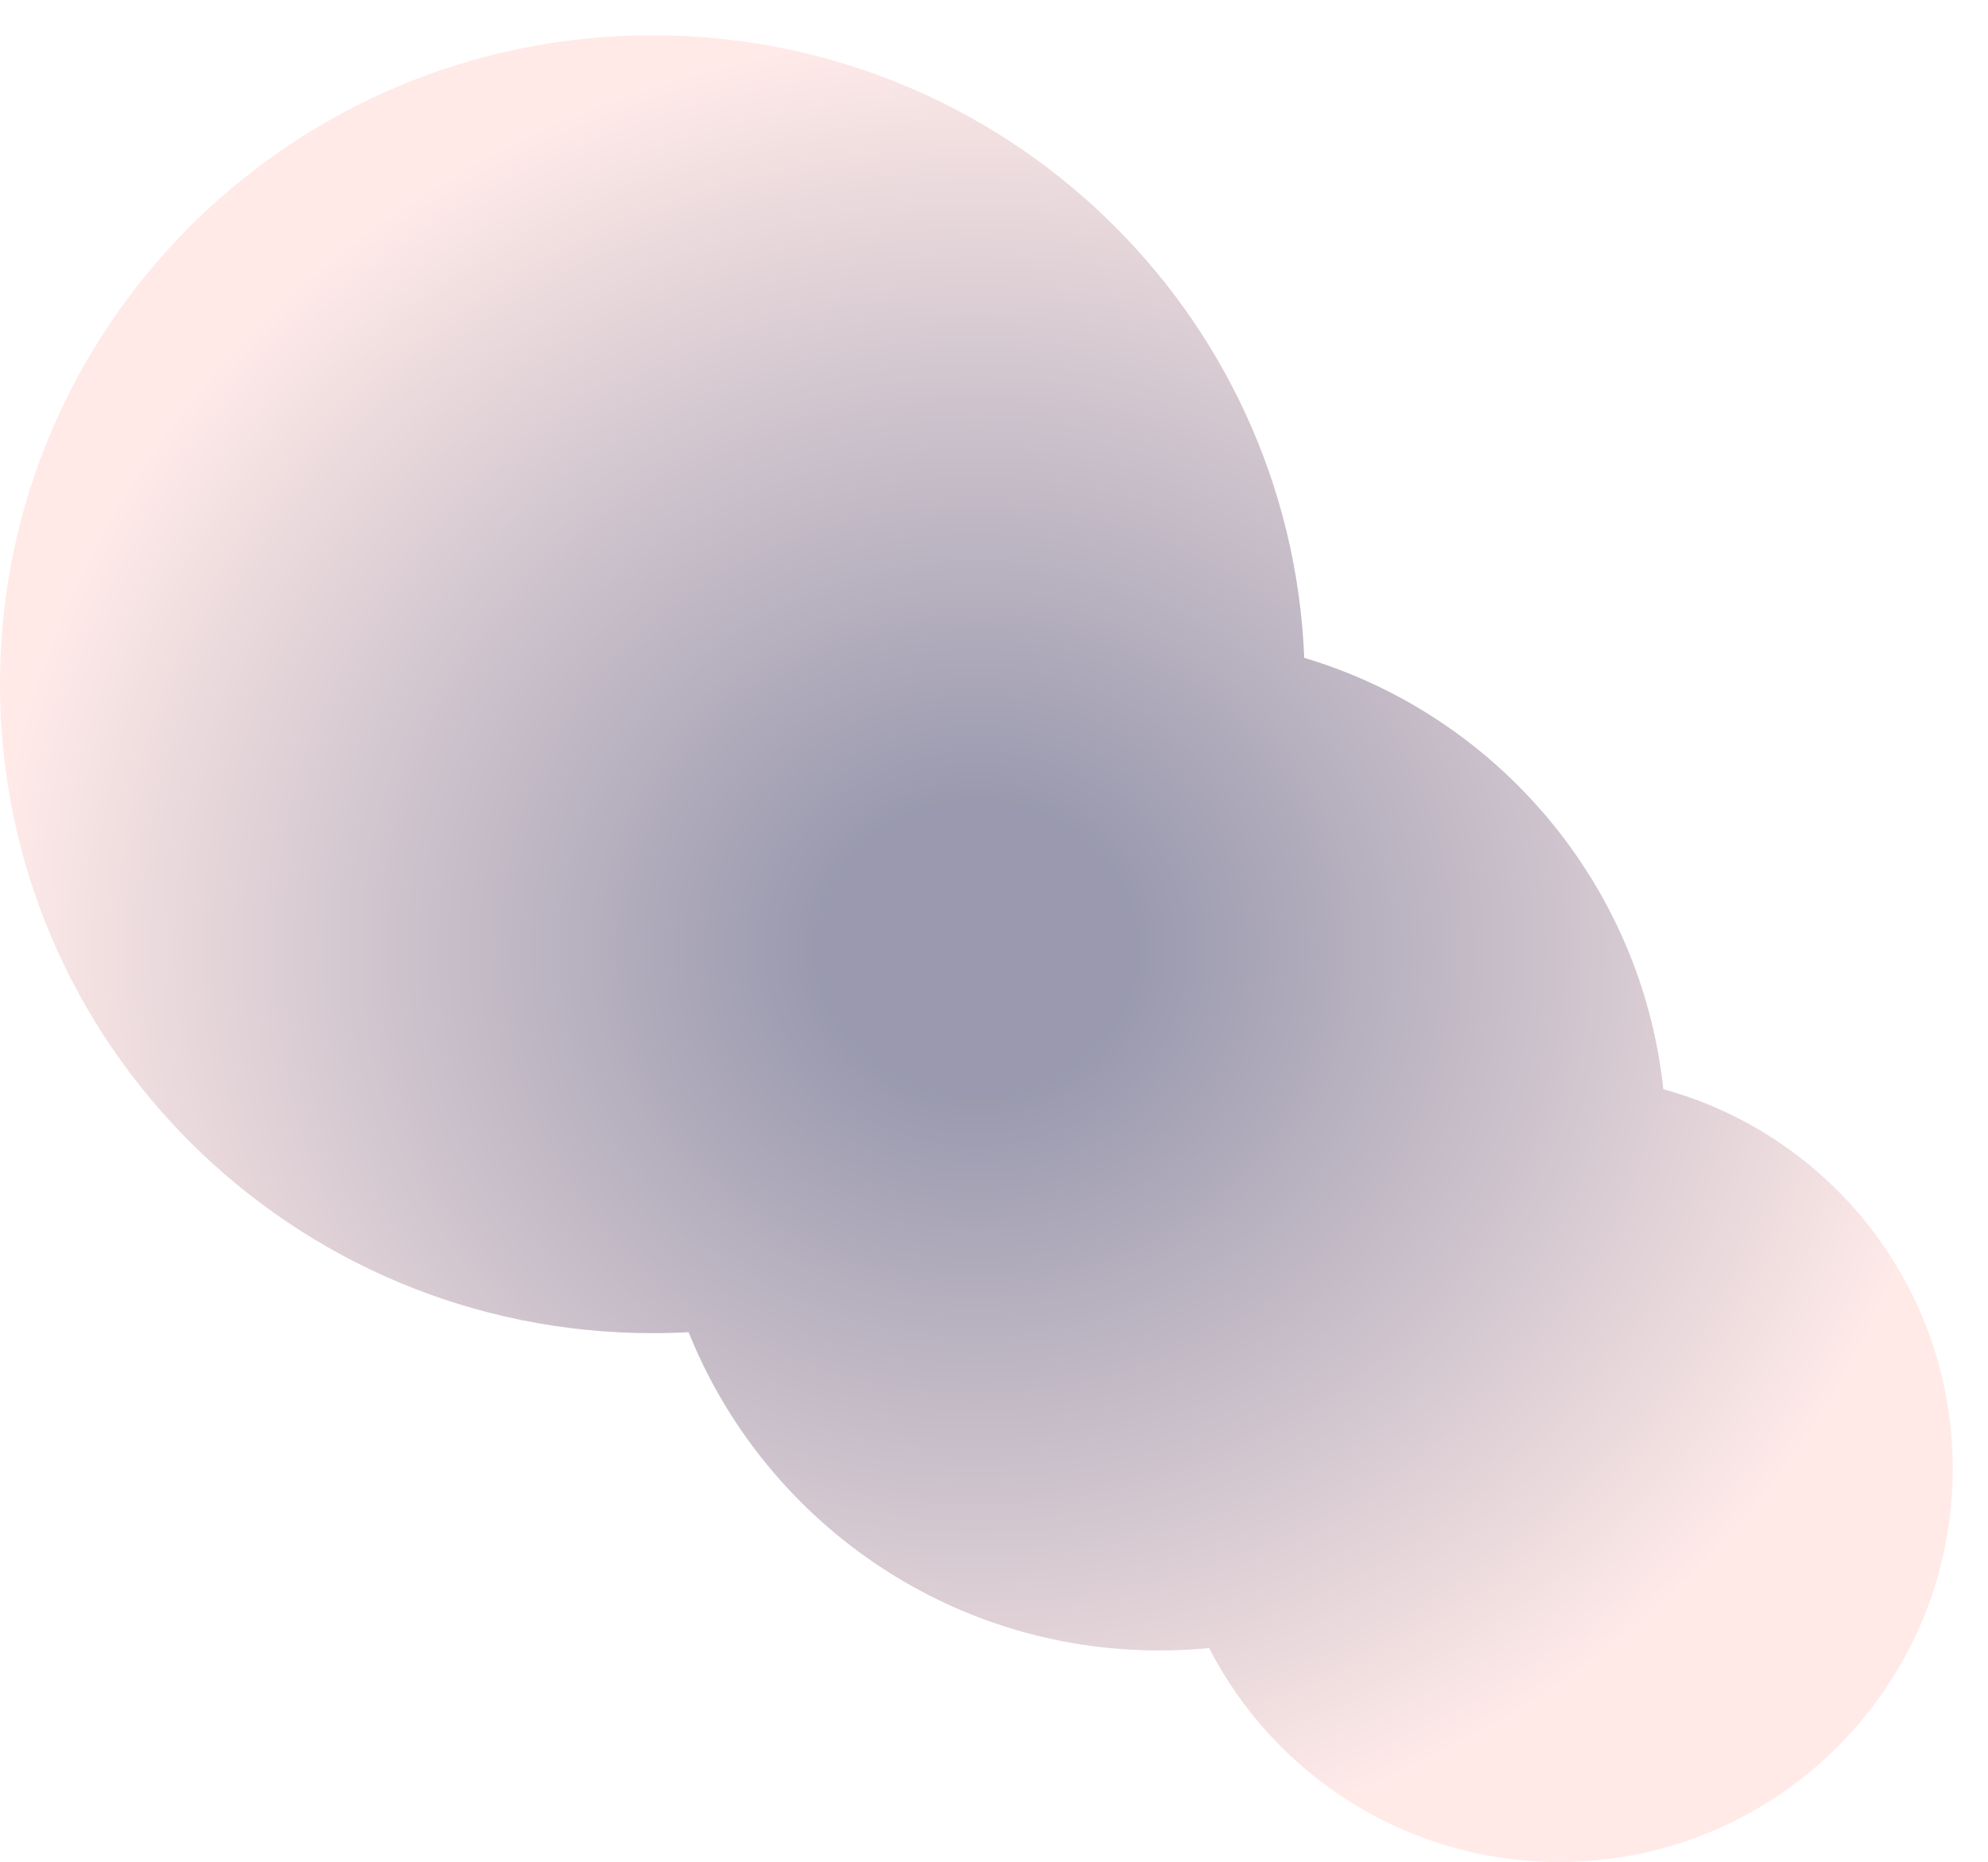 <svg width="902" height="845" viewBox="0 0 902 845" fill="none" xmlns="http://www.w3.org/2000/svg">
<g filter="url(#filter0_f_559_2005)">
<path fill-rule="evenodd" clip-rule="evenodd" d="M296 605C301.516 605 306.997 604.85 312.438 604.554C346.384 689.212 429.21 749 526 749C533.626 749 541.165 748.629 548.6 747.904C578.194 805.555 638.241 845 707.5 845C806.083 845 886 765.083 886 666.5C886 584.252 830.373 514.997 754.69 494.304C744.742 401.114 679.136 324.562 591.76 298.538C585.452 141.436 455.449 16 296 16C132.524 16 0 147.852 0 310.5C0 473.148 132.524 605 296 605Z" fill="url(#paint0_radial_559_2005)" fill-opacity="0.4"/>
</g>
<defs>
<filter id="filter0_f_559_2005" x="-15.8" y="0.2" width="917.6" height="860.6" filterUnits="userSpaceOnUse" color-interpolation-filters="sRGB">
<feFlood flood-opacity="0" result="BackgroundImageFix"/>
<feBlend mode="normal" in="SourceGraphic" in2="BackgroundImageFix" result="shape"/>
<feGaussianBlur stdDeviation="7.9" result="effect1_foregroundBlur_559_2005"/>
</filter>
<radialGradient id="paint0_radial_559_2005" cx="0" cy="0" r="1" gradientUnits="userSpaceOnUse" gradientTransform="translate(443 430.5) rotate(90) scale(414.5 443)">
<stop offset="0.16" stop-color="#020136"/>
<stop offset="1" stop-color="#FECAC6"/>
</radialGradient>
</defs>
</svg>
